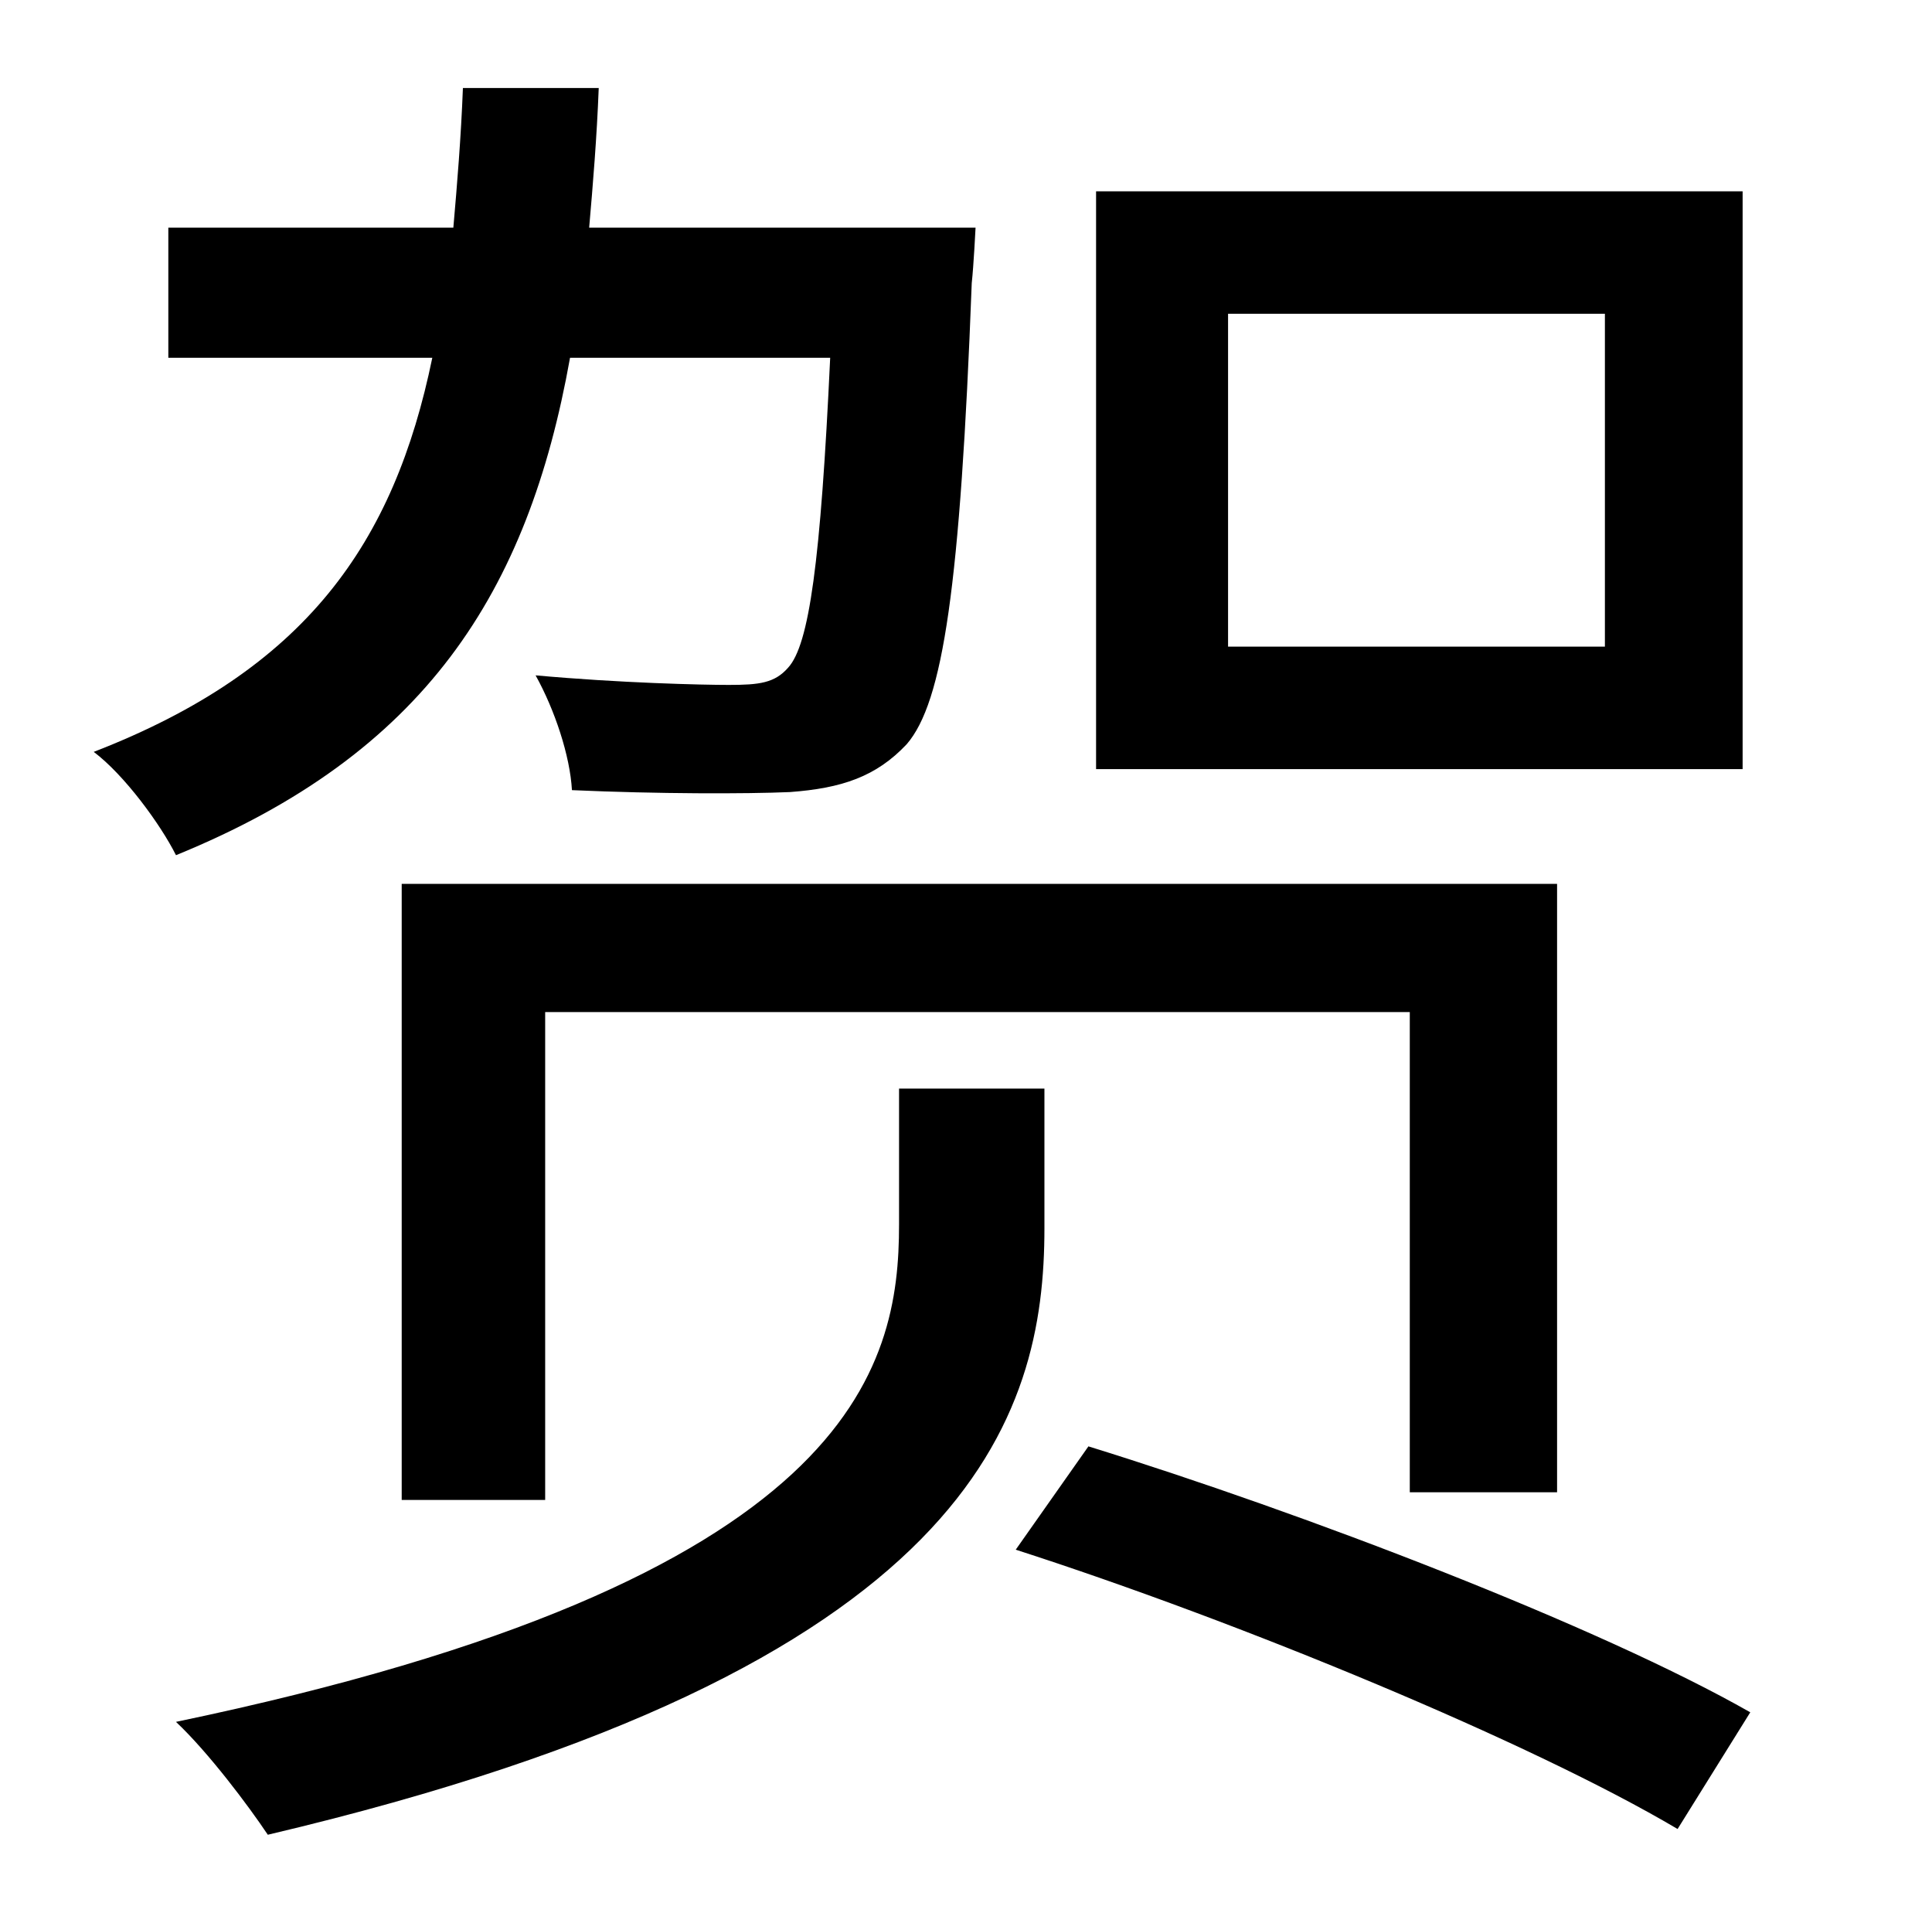 <?xml version="1.0" standalone="no"?>
<!DOCTYPE svg PUBLIC "-//W3C//DTD SVG 1.1//EN" "http://www.w3.org/Graphics/SVG/1.1/DTD/svg11.dtd" >
<svg xmlns="http://www.w3.org/2000/svg" xmlns:xlink="http://www.w3.org/1999/xlink" version="1.1" viewBox="-10 0 1010 1000">
   <path fill="currentColor"
d="M829 338v-174h-197v174h197zM901 100v302h-338v-302h338zM804 780h-77v-251h-452v255h-75v-322h604v318zM424 187h-136c-22 123 -76 207 -206 260c-8 -16 -27 -42 -43 -54c111 -43 157 -109 177 -206h-138v-68h149c2 -23 4 -47 5 -73h71c-1 26 -3 50 -5 73h202
s-1 20 -2 29c-6 159 -15 219 -34 241c-16 17 -34 23 -61 25c-23 1 -69 1 -114 -1c-1 -18 -9 -42 -19 -60c44 4 87 5 101 5c16 0 24 -1 31 -9c11 -12 17 -55 22 -162zM536 569v73c0 98 -37 230 -406 317c-10 -15 -31 -43 -48 -59c355 -74 378 -185 378 -260v-71h76zM521 810
l38 -54c113 35 267 94 346 139l-38 61c-76 -45 -228 -108 -346 -146z" />
</svg>
